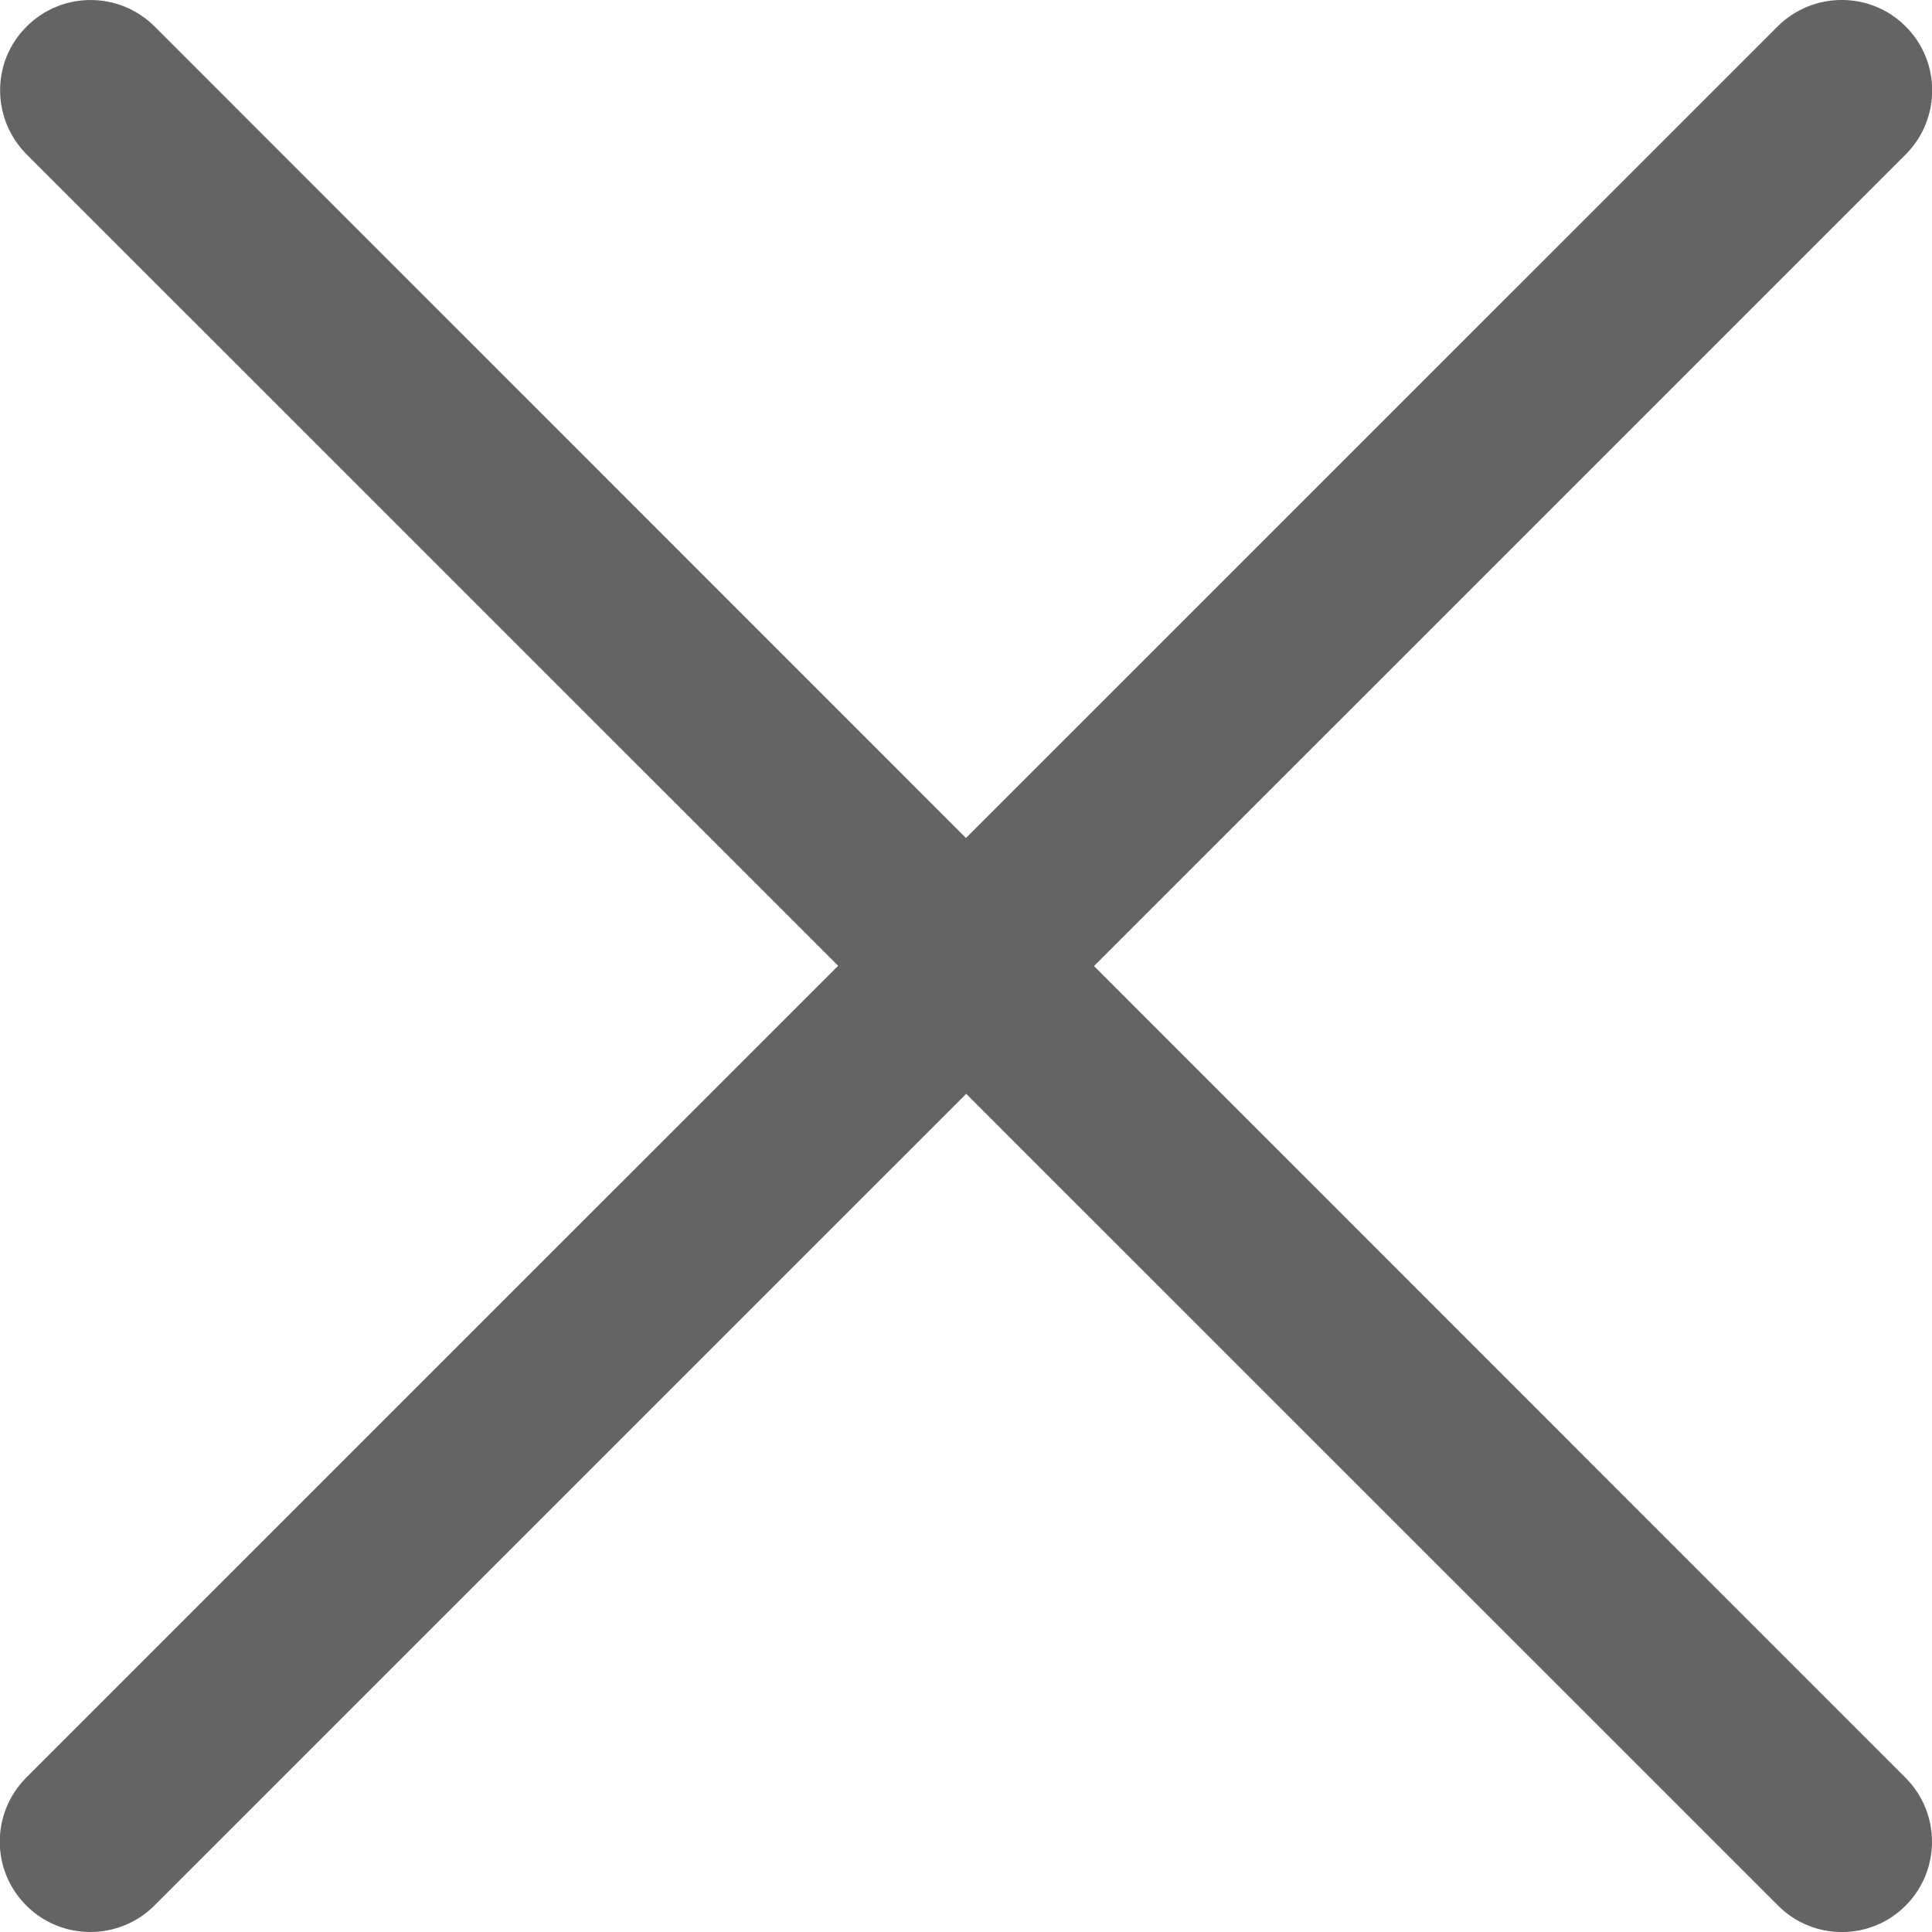 <?xml version="1.0" encoding="utf-8"?>
<!-- Generator: Adobe Illustrator 16.0.0, SVG Export Plug-In . SVG Version: 6.00 Build 0)  -->
<!DOCTYPE svg PUBLIC "-//W3C//DTD SVG 1.1//EN" "http://www.w3.org/Graphics/SVG/1.1/DTD/svg11.dtd">
<svg version="1.1" id="Capa_1" xmlns="http://www.w3.org/2000/svg" xmlns:xlink="http://www.w3.org/1999/xlink" x="0px" y="0px"
	 width="9.483px" height="9.483px" viewBox="0 0 9.483 9.483" enable-background="new 0 0 9.483 9.483" xml:space="preserve">
<g>
	<g>
		<g>
			<g>
				<path fill="#646464" d="M9.483,9.04c0,0.113-0.043,0.227-0.129,0.313C9.183,9.526,8.901,9.527,8.728,9.354L0.132,0.759
					C-0.042,0.586-0.044,0.304,0.13,0.131c0.173-0.174,0.453-0.174,0.627-0.003l8.596,8.598C9.439,8.812,9.483,8.926,9.483,9.04z"/>
			</g>
		</g>
	</g>
	<g>
		<g>
			<g>
				<path fill="#646464" d="M0.443,9.483c-0.113,0-0.227-0.043-0.313-0.129c-0.174-0.173-0.175-0.453-0.002-0.628l8.596-8.595
					C8.897-0.043,9.18-0.044,9.353,0.129c0.174,0.173,0.174,0.453,0.003,0.627L0.758,9.353C0.672,9.439,0.558,9.483,0.443,9.483z"/>
			</g>
		</g>
	</g>
</g>
</svg>
